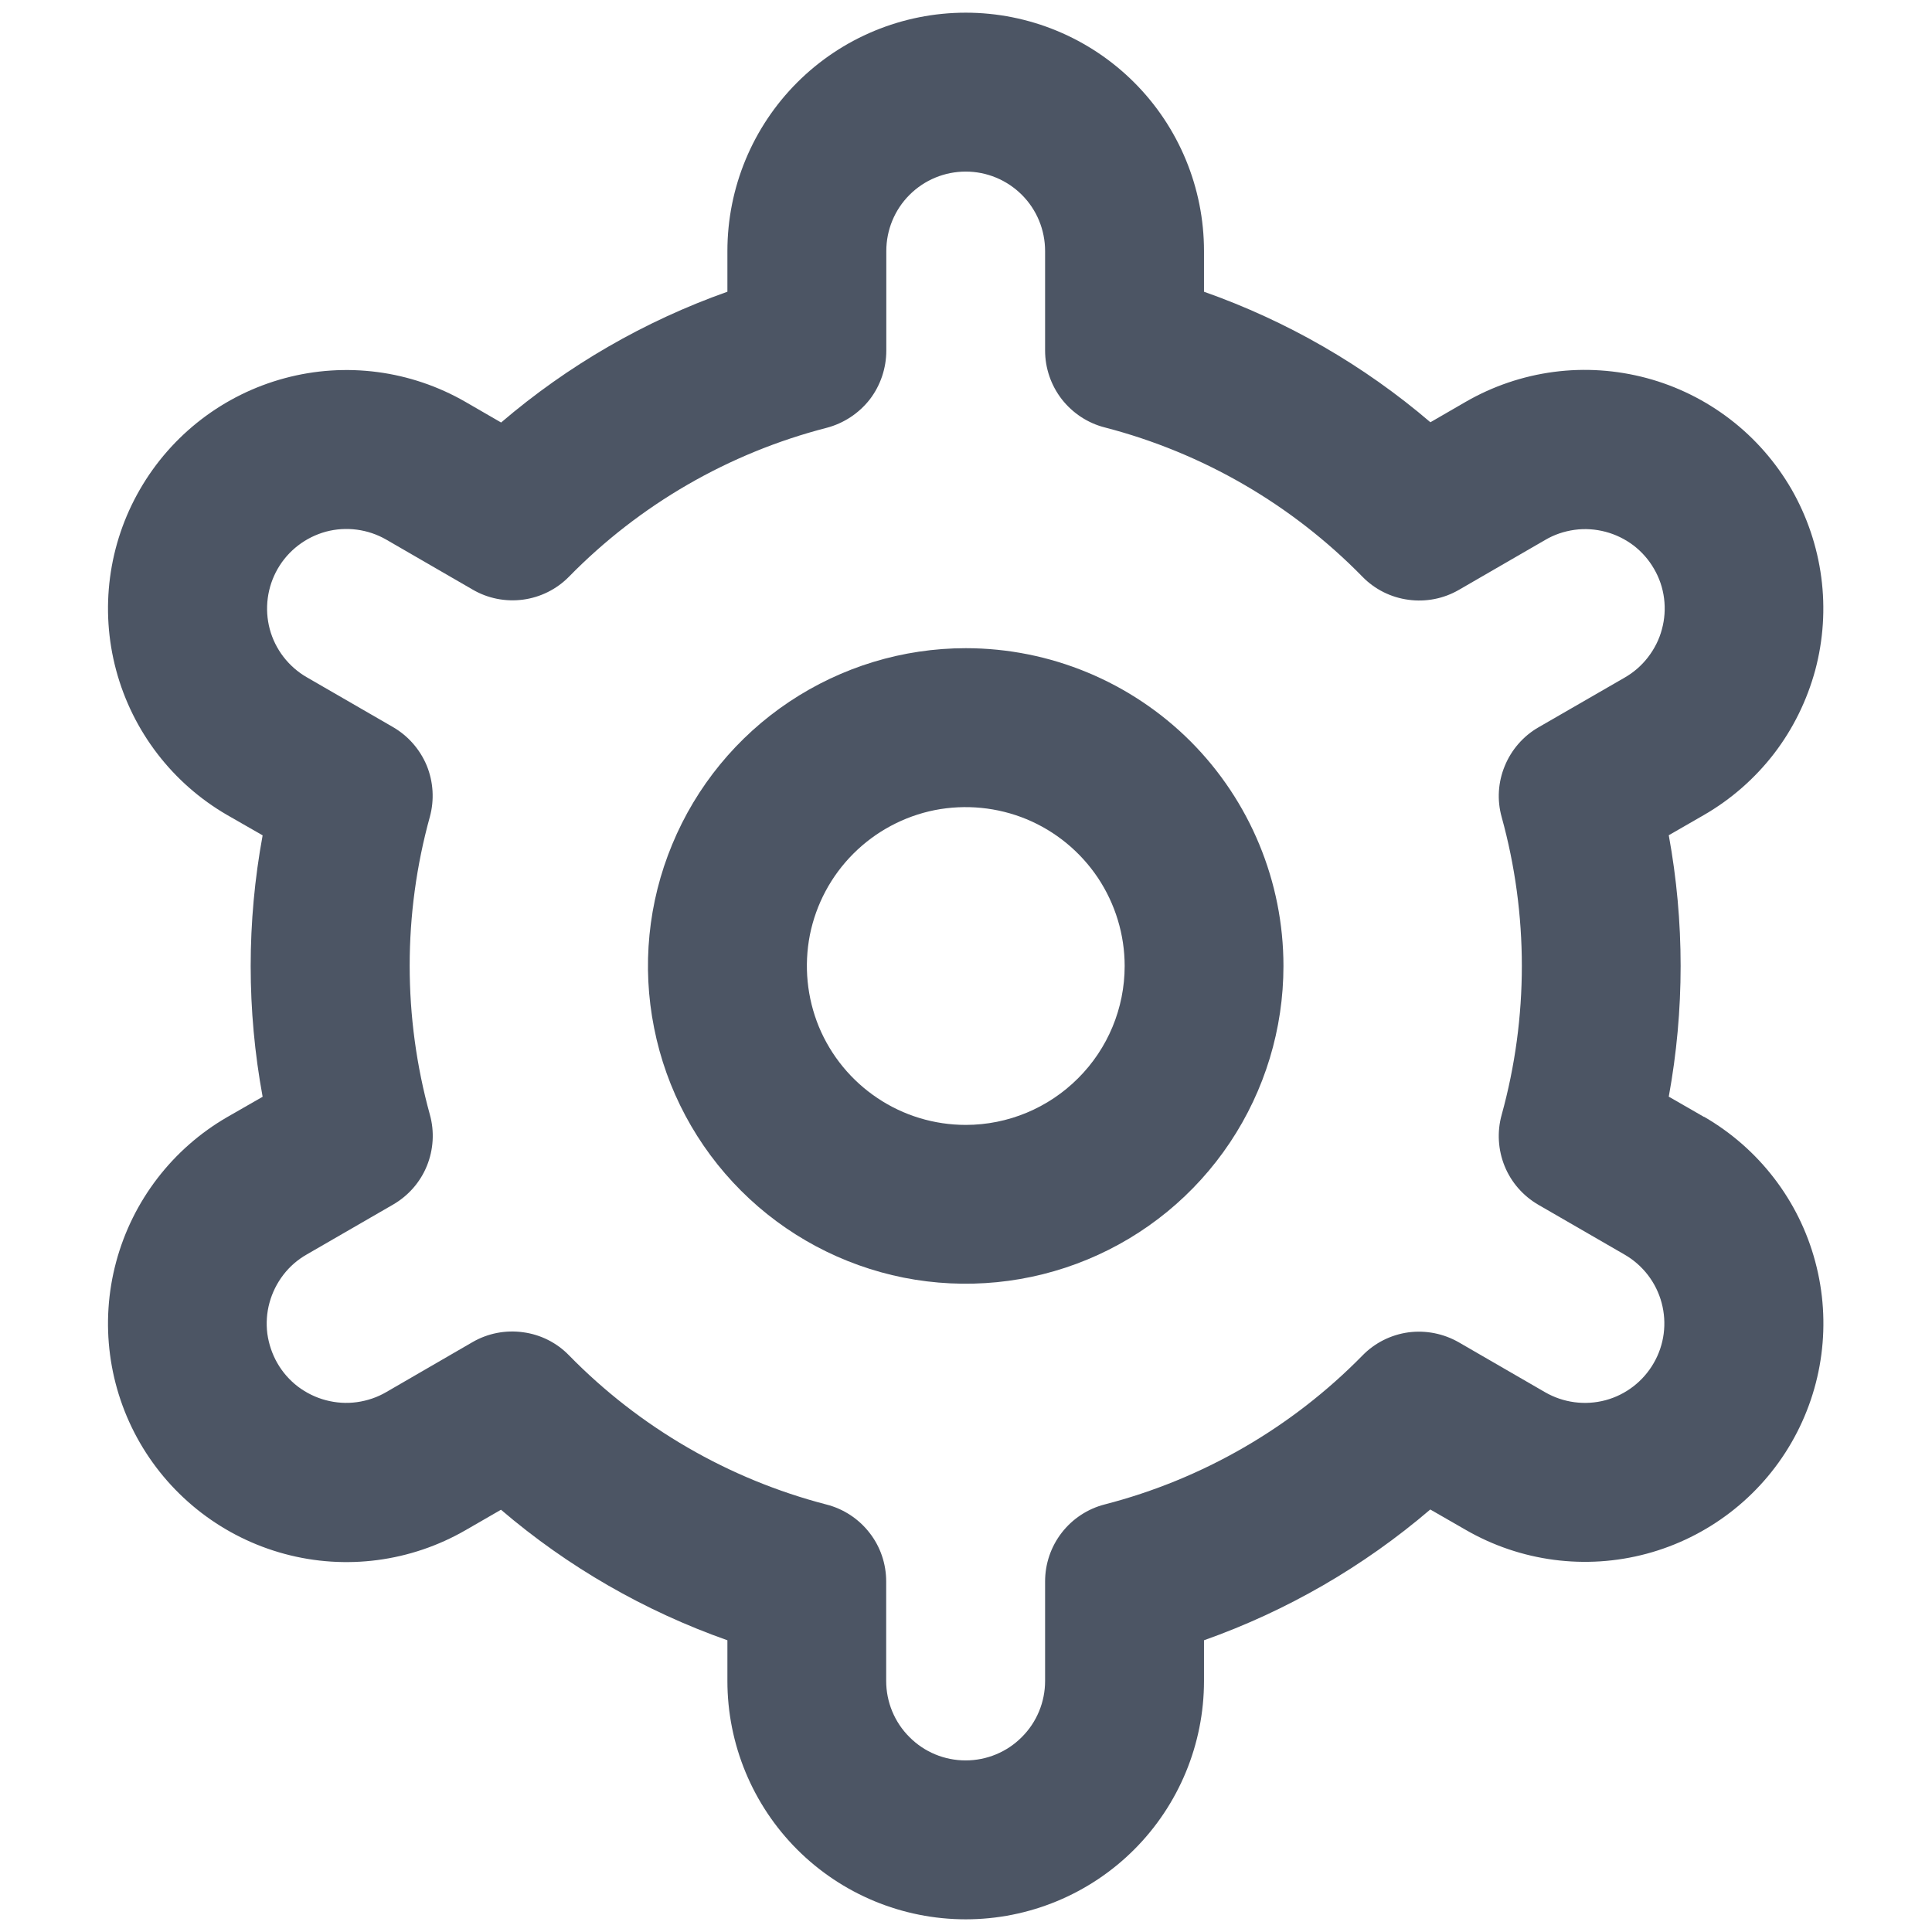 <svg width="16" height="16" viewBox="0 0 16 16" fill="none" xmlns="http://www.w3.org/2000/svg">
<path d="M7.998 5.368C7.477 5.368 6.969 5.523 6.536 5.812C6.103 6.101 5.766 6.512 5.567 6.993C5.367 7.474 5.315 8.003 5.417 8.513C5.518 9.024 5.769 9.493 6.137 9.861C6.505 10.229 6.974 10.479 7.484 10.581C7.995 10.682 8.524 10.63 9.005 10.431C9.486 10.232 9.897 9.895 10.186 9.462C10.475 9.029 10.629 8.52 10.629 8C10.629 7.302 10.352 6.633 9.859 6.139C9.365 5.646 8.696 5.368 7.998 5.368ZM7.998 9.316C7.738 9.316 7.483 9.239 7.267 9.094C7.05 8.949 6.882 8.744 6.782 8.504C6.683 8.263 6.657 7.999 6.707 7.743C6.758 7.488 6.883 7.254 7.067 7.07C7.251 6.886 7.486 6.76 7.741 6.709C7.996 6.659 8.261 6.685 8.501 6.784C8.742 6.884 8.947 7.053 9.092 7.269C9.236 7.485 9.314 7.74 9.314 8C9.314 8.349 9.175 8.684 8.928 8.93C8.681 9.177 8.347 9.316 7.998 9.316Z" fill="#4C5564"/>
<path d="M14.112 9.25L13.82 9.082C13.951 8.366 13.951 7.633 13.82 6.917L14.112 6.749C14.337 6.619 14.534 6.446 14.692 6.241C14.85 6.035 14.965 5.8 15.033 5.55C15.1 5.299 15.117 5.038 15.083 4.781C15.049 4.524 14.965 4.276 14.836 4.051C14.706 3.827 14.534 3.63 14.328 3.472C14.122 3.314 13.887 3.198 13.637 3.131C13.386 3.064 13.125 3.046 12.868 3.08C12.611 3.114 12.363 3.198 12.138 3.328L11.846 3.497C11.293 3.024 10.657 2.658 9.971 2.416V2.079C9.971 1.555 9.763 1.053 9.393 0.683C9.023 0.313 8.521 0.105 7.998 0.105C7.474 0.105 6.972 0.313 6.602 0.683C6.232 1.053 6.024 1.555 6.024 2.079V2.416C5.338 2.659 4.703 3.026 4.15 3.499L3.856 3.329C3.402 3.067 2.863 2.996 2.358 3.132C1.852 3.268 1.421 3.599 1.159 4.053C0.897 4.506 0.826 5.045 0.962 5.551C1.098 6.057 1.429 6.488 1.882 6.75L2.175 6.918C2.043 7.634 2.043 8.367 2.175 9.083L1.882 9.251C1.429 9.513 1.098 9.944 0.962 10.45C0.826 10.956 0.897 11.495 1.159 11.949C1.421 12.402 1.852 12.733 2.358 12.869C2.863 13.005 3.402 12.934 3.856 12.672L4.149 12.503C4.702 12.976 5.338 13.342 6.024 13.584V13.921C6.024 14.444 6.232 14.947 6.602 15.317C6.972 15.687 7.474 15.895 7.998 15.895C8.521 15.895 9.023 15.687 9.393 15.317C9.763 14.947 9.971 14.444 9.971 13.921V13.584C10.657 13.341 11.292 12.974 11.845 12.501L12.139 12.67C12.593 12.932 13.132 13.003 13.638 12.867C14.143 12.731 14.575 12.4 14.836 11.947C15.098 11.493 15.169 10.954 15.033 10.448C14.898 9.942 14.566 9.511 14.113 9.249L14.112 9.25ZM12.436 6.766C12.659 7.573 12.659 8.426 12.436 9.233C12.397 9.373 12.406 9.523 12.461 9.658C12.516 9.793 12.615 9.905 12.741 9.978L13.454 10.39C13.605 10.477 13.716 10.621 13.761 10.79C13.806 10.958 13.783 11.138 13.695 11.289C13.608 11.44 13.464 11.551 13.296 11.596C13.127 11.641 12.947 11.617 12.796 11.53L12.082 11.117C11.955 11.044 11.808 11.015 11.664 11.034C11.519 11.054 11.385 11.121 11.283 11.226C10.697 11.823 9.959 12.25 9.149 12.459C9.008 12.495 8.882 12.578 8.793 12.693C8.703 12.809 8.655 12.951 8.655 13.097V13.921C8.655 14.095 8.586 14.263 8.462 14.386C8.339 14.51 8.171 14.579 7.997 14.579C7.822 14.579 7.655 14.51 7.532 14.386C7.408 14.263 7.339 14.095 7.339 13.921V13.097C7.339 12.951 7.291 12.809 7.201 12.694C7.112 12.579 6.986 12.496 6.845 12.46C6.035 12.25 5.297 11.822 4.712 11.224C4.61 11.119 4.476 11.052 4.331 11.033C4.186 11.013 4.039 11.042 3.913 11.115L3.2 11.528C3.125 11.572 3.042 11.6 2.956 11.612C2.87 11.624 2.783 11.618 2.699 11.596C2.615 11.574 2.536 11.535 2.467 11.483C2.398 11.43 2.34 11.364 2.297 11.289C2.254 11.214 2.226 11.131 2.214 11.045C2.203 10.959 2.209 10.871 2.232 10.788C2.255 10.704 2.294 10.626 2.347 10.557C2.4 10.488 2.466 10.431 2.542 10.388L3.255 9.976C3.381 9.903 3.48 9.791 3.535 9.656C3.59 9.521 3.599 9.371 3.56 9.231C3.337 8.424 3.337 7.571 3.56 6.764C3.598 6.624 3.589 6.475 3.534 6.34C3.478 6.206 3.38 6.094 3.254 6.021L2.541 5.609C2.39 5.522 2.279 5.378 2.234 5.21C2.189 5.041 2.213 4.861 2.3 4.71C2.387 4.559 2.531 4.449 2.699 4.403C2.868 4.358 3.048 4.382 3.199 4.469L3.913 4.882C4.039 4.956 4.186 4.985 4.331 4.966C4.475 4.947 4.61 4.88 4.712 4.776C5.298 4.178 6.035 3.752 6.846 3.543C6.987 3.506 7.113 3.423 7.203 3.308C7.292 3.192 7.34 3.049 7.34 2.903V2.079C7.34 1.904 7.409 1.737 7.532 1.614C7.656 1.49 7.823 1.421 7.998 1.421C8.172 1.421 8.339 1.49 8.463 1.614C8.586 1.737 8.655 1.904 8.655 2.079V2.903C8.655 3.049 8.704 3.191 8.793 3.306C8.883 3.421 9.008 3.504 9.15 3.54C9.96 3.75 10.698 4.178 11.283 4.776C11.385 4.881 11.52 4.948 11.664 4.967C11.809 4.987 11.956 4.958 12.082 4.885L12.796 4.472C12.87 4.428 12.953 4.4 13.039 4.388C13.125 4.376 13.213 4.382 13.296 4.404C13.38 4.426 13.459 4.465 13.528 4.517C13.597 4.57 13.655 4.636 13.698 4.711C13.742 4.786 13.77 4.869 13.781 4.955C13.792 5.041 13.786 5.129 13.763 5.212C13.741 5.296 13.701 5.374 13.648 5.443C13.595 5.512 13.529 5.569 13.454 5.612L12.74 6.024C12.615 6.096 12.517 6.209 12.462 6.343C12.406 6.478 12.397 6.626 12.436 6.766V6.766Z" fill="#4C5564"/>
</svg>
